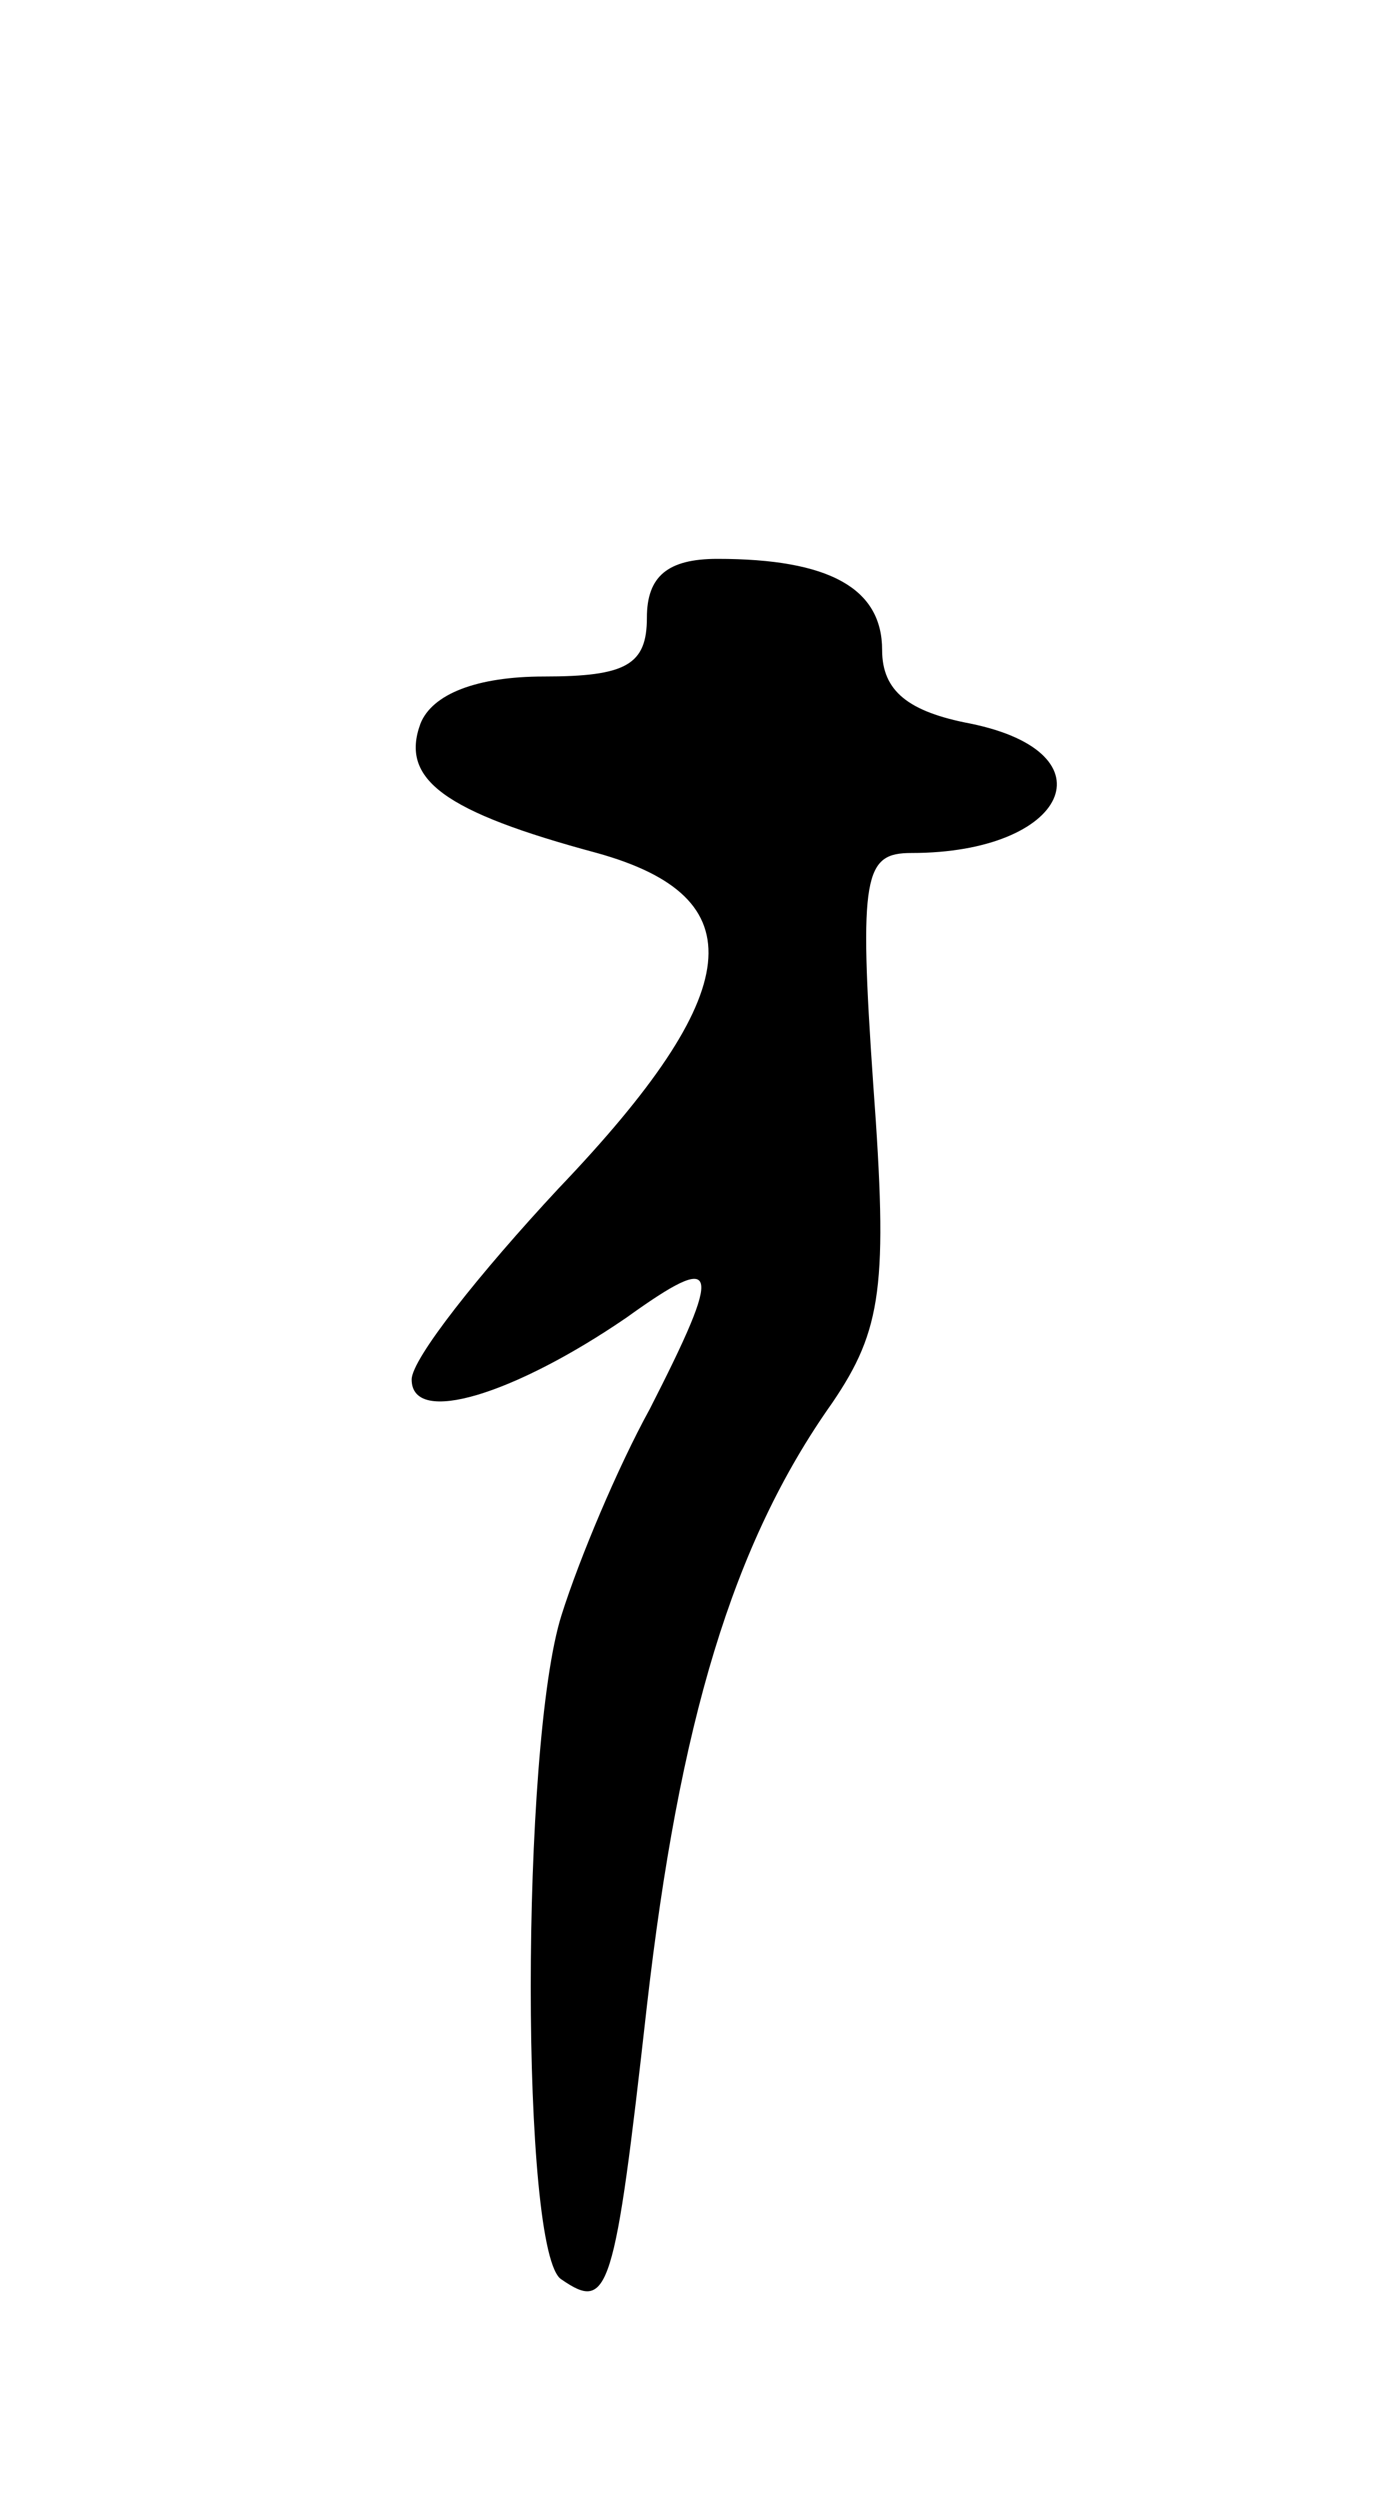 <svg version="1.0" xmlns="http://www.w3.org/2000/svg"
 width="47pt" height="85pt" viewBox="0 0 47 85"
 preserveAspectRatio="xMidYMid meet">
<g transform="translate(0,85) scale(0.1,-0.1)"
fill="#000000" stroke="none">
<path d="M220 640 c0 -16 -7 -20 -35 -20 -23 0 -38 -6 -42 -16 -7 -19 8 -30
60 -44 54 -15 51 -47 -13 -114 -27 -29 -50 -58 -50 -65 0 -16 35 -5 73 21 32
23 33 18 8 -31 -11 -20 -24 -51 -30 -70 -14 -44 -14 -218 0 -226 16 -11 18 -5
29 93 11 96 29 157 63 205 17 25 19 40 14 108 -5 72 -3 79 13 79 53 0 69 34
20 44 -21 4 -30 11 -30 25 0 21 -18 31 -56 31 -17 0 -24 -6 -24 -20z"/>
</g>
</svg>
